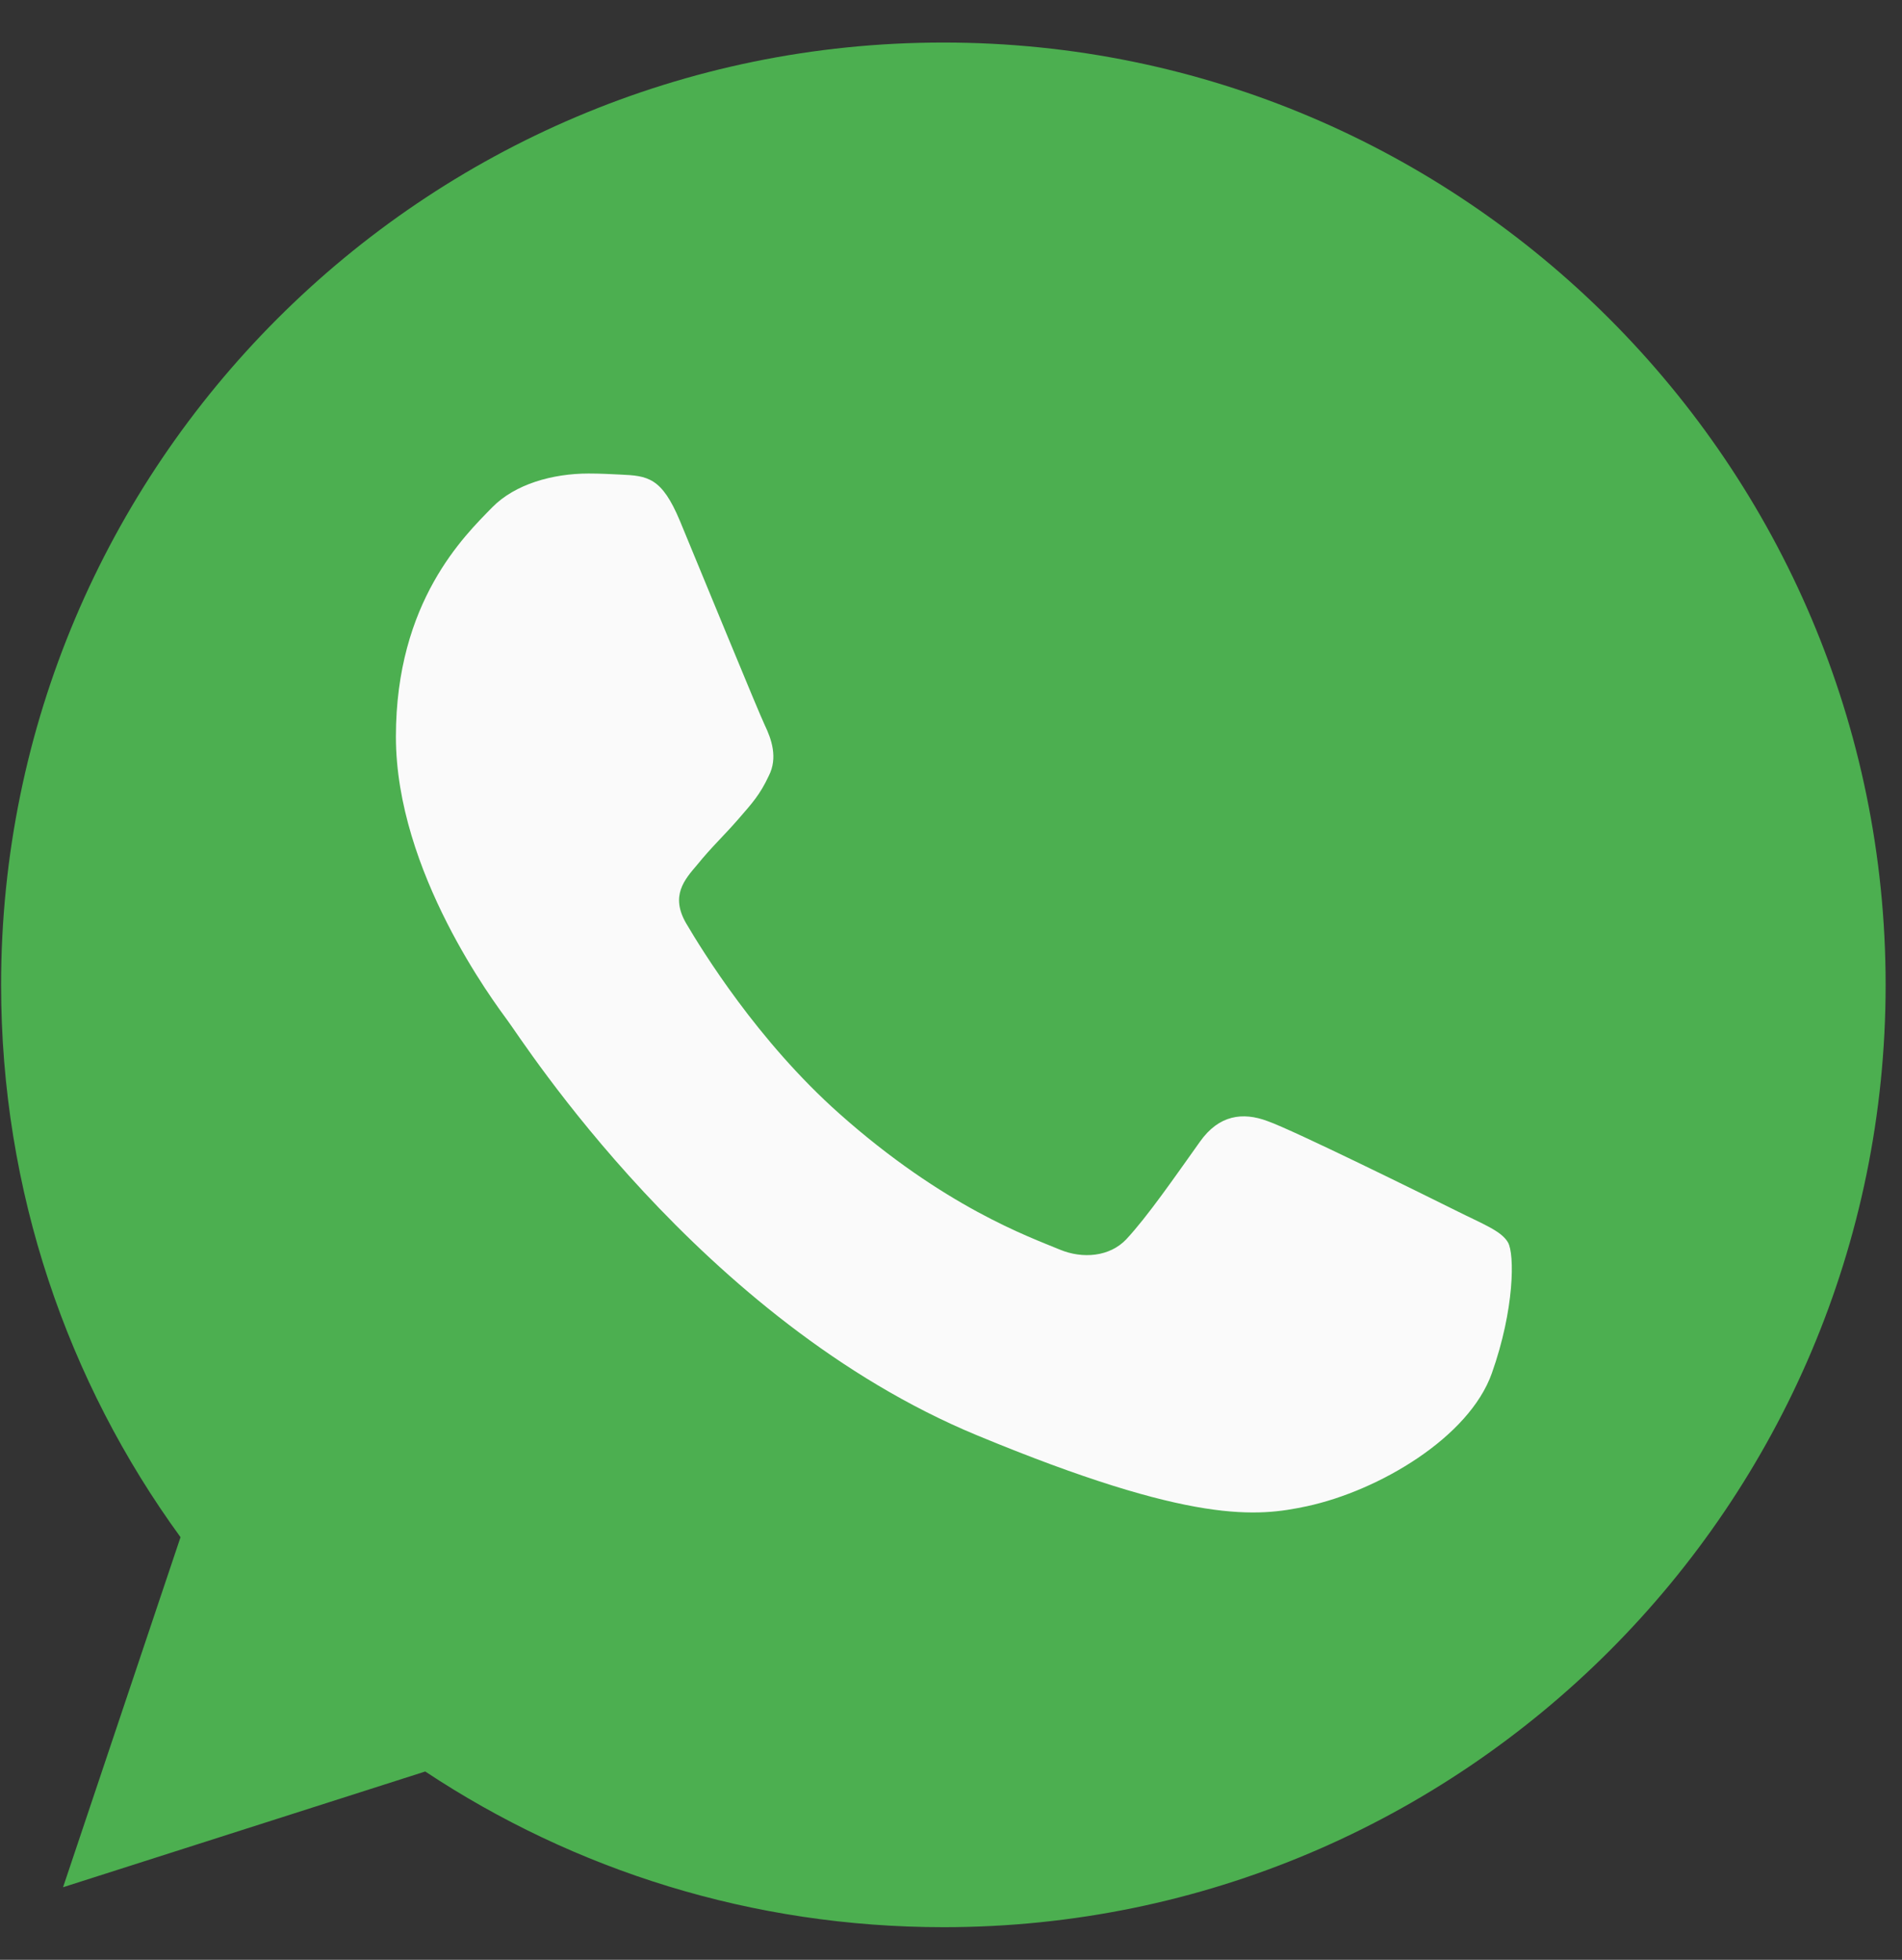 <svg width="33" height="34" viewBox="0 0 33 34" fill="none" xmlns="http://www.w3.org/2000/svg">
<rect x="0" y="0" width="33" height="34" fill="#333333" stroke="none"/>
<path d="M16.372 0.738H16.363C7.349 0.738 0.019 8.07 0.019 17.086C0.019 20.662 1.172 23.977 3.132 26.668L1.094 32.741L7.378 30.733C9.963 32.445 13.047 33.434 16.372 33.434C25.386 33.434 32.716 26.1 32.716 17.086C32.716 8.072 25.386 0.738 16.372 0.738Z" fill="#4CAF50"/>
<path d="M25.884 23.823C25.49 24.937 23.925 25.861 22.676 26.131C21.822 26.312 20.706 26.457 16.95 24.9C12.146 22.91 9.052 18.028 8.811 17.711C8.58 17.394 6.869 15.126 6.869 12.78C6.869 10.434 8.061 9.292 8.541 8.801C8.935 8.399 9.587 8.215 10.212 8.215C10.415 8.215 10.597 8.225 10.76 8.233C11.24 8.254 11.482 8.282 11.798 9.04C12.193 9.991 13.153 12.337 13.268 12.578C13.384 12.819 13.501 13.146 13.337 13.463C13.184 13.79 13.049 13.935 12.808 14.213C12.567 14.491 12.338 14.703 12.097 15.002C11.876 15.261 11.627 15.539 11.905 16.019C12.182 16.489 13.143 18.057 14.557 19.315C16.382 20.94 17.861 21.459 18.391 21.68C18.785 21.843 19.255 21.804 19.543 21.498C19.909 21.104 20.361 20.45 20.82 19.806C21.147 19.344 21.56 19.287 21.993 19.45C22.435 19.604 24.771 20.758 25.251 20.997C25.731 21.238 26.048 21.353 26.164 21.555C26.279 21.757 26.279 22.708 25.884 23.823Z" fill="#FAFAFA"/>
</svg>
